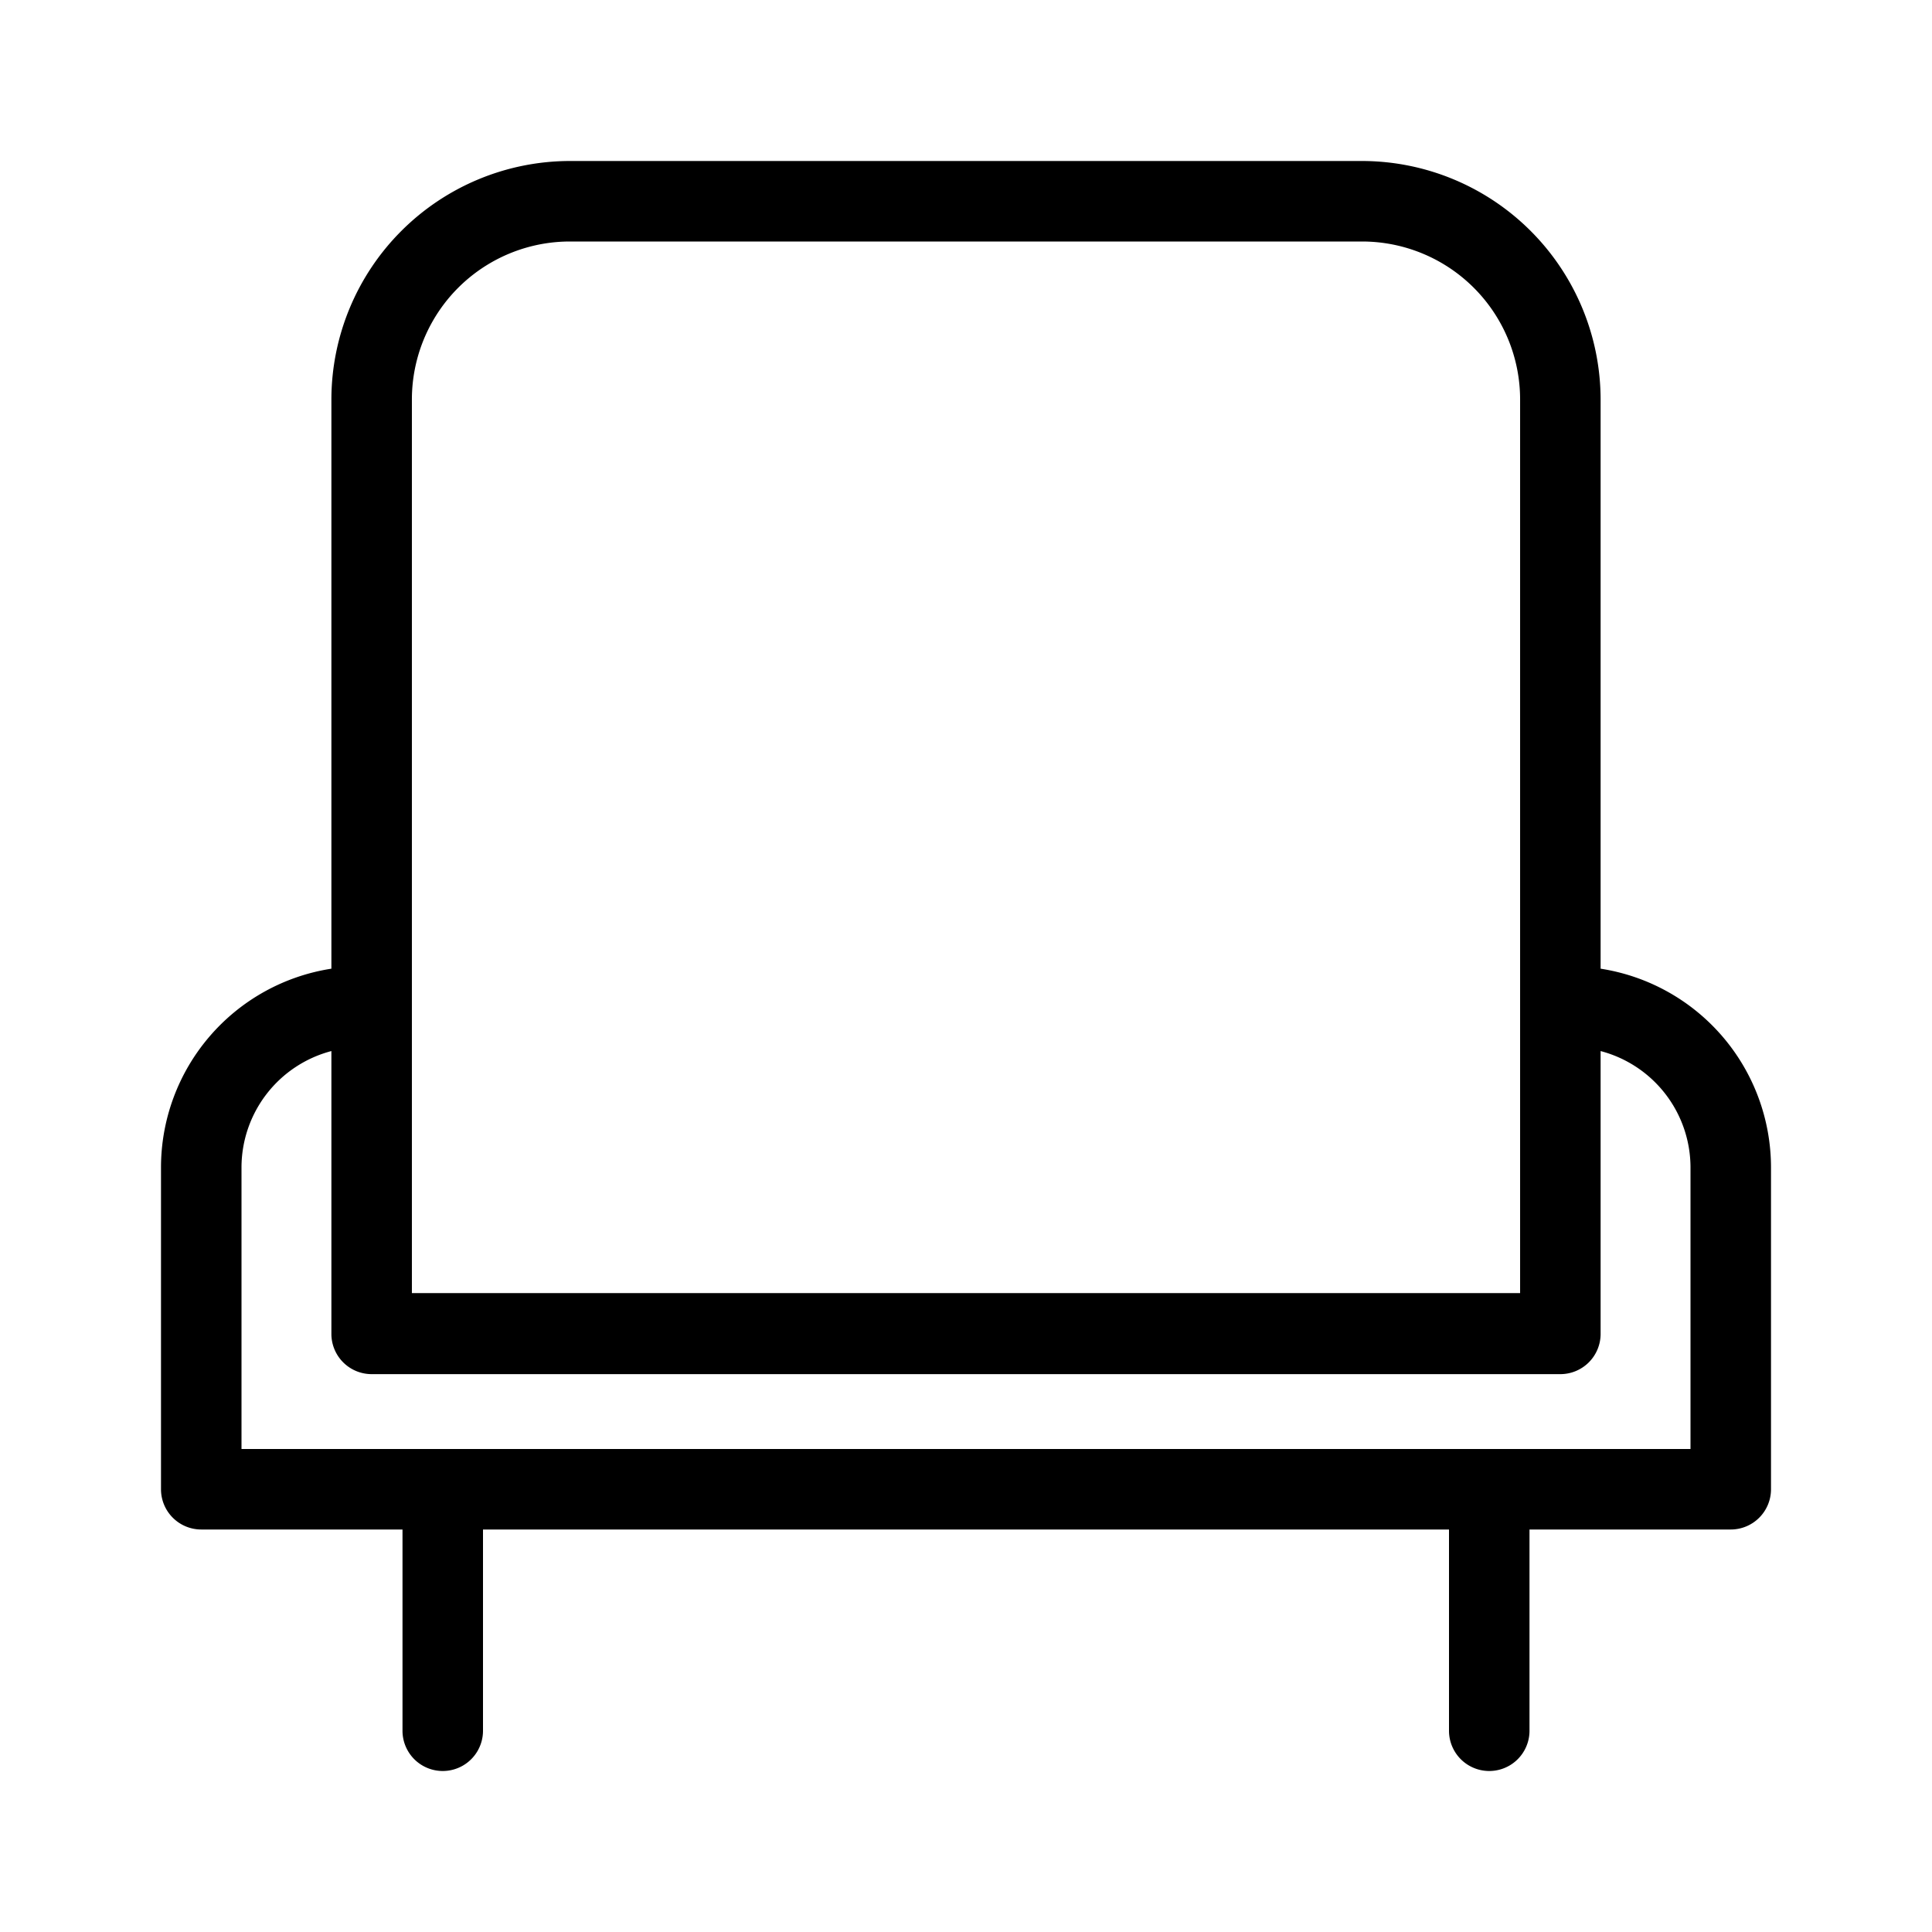 <svg xmlns="http://www.w3.org/2000/svg" viewBox="0 0 72 72"><g id="Icons"><path d="M59.65,36.1V14.91A8.9,8.9,0,0,0,50.77,6H21.23a8.9,8.9,0,0,0-8.88,8.89V36.1A7.5,7.5,0,0,0,6,43.5v12A1.5,1.5,0,0,0,7.5,57H15v7.5a1.5,1.5,0,0,0,3,0V57H54v7.5a1.5,1.5,0,0,0,3,0V57h7.5A1.5,1.5,0,0,0,66,55.5v-12A7.5,7.5,0,0,0,59.65,36.1ZM15.35,14.91A5.89,5.89,0,0,1,21.23,9H50.77a5.89,5.89,0,0,1,5.88,5.89v33.3H15.35ZM63,54H9V43.5a4.49,4.49,0,0,1,3.35-4.33V49.71a1.5,1.5,0,0,0,1.5,1.5h44.3a1.5,1.5,0,0,0,1.5-1.5V39.17A4.49,4.49,0,0,1,63,43.5Z"/></g></svg>